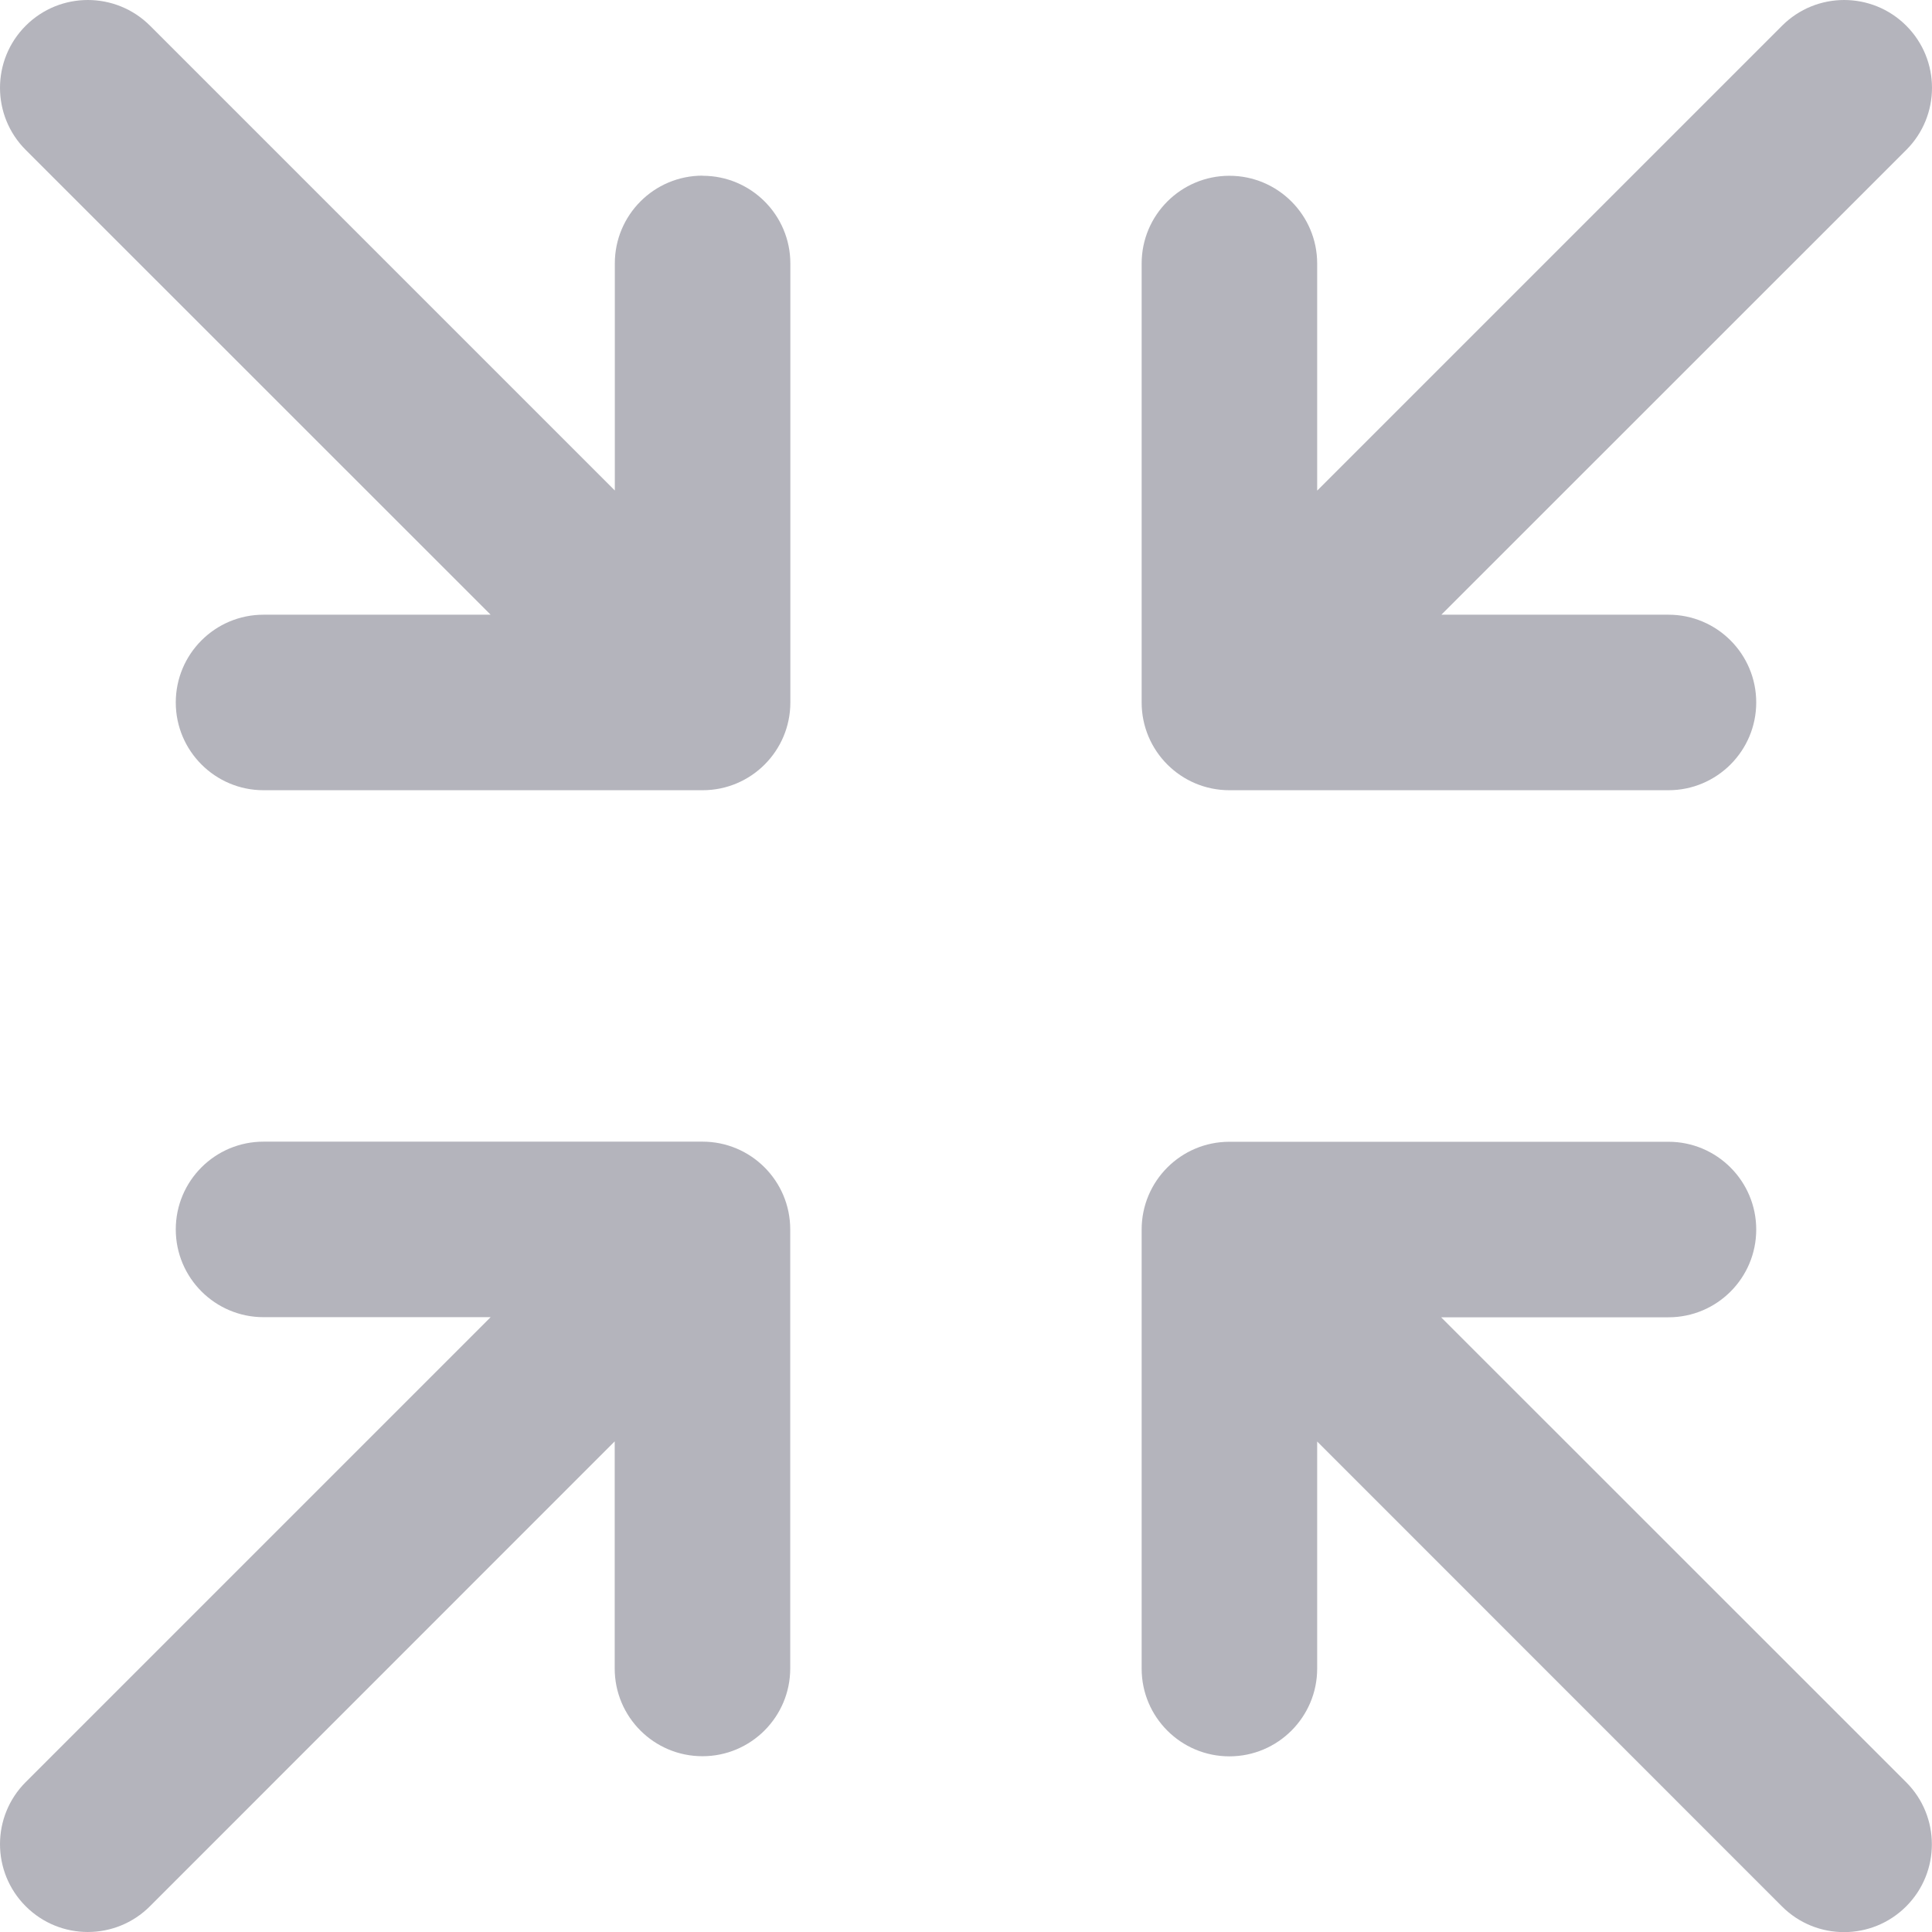 <?xml version="1.0" encoding="UTF-8"?>
<svg id="Layer_2" data-name="Layer 2" xmlns="http://www.w3.org/2000/svg" viewBox="0 0 153.22 153.22">
  <defs>
    <style>
      .cls-1 {
        fill: #b4b4bc;
        stroke-width: 0px;
      }
    </style>
  </defs>
  <g id="Layer_1-2" data-name="Layer 1">
    <path class="cls-1" d="M90.54,55.72V20.9c0-3.85,3.12-6.96,6.96-6.96s6.96,3.12,6.96,6.96v18.01L141.33,2.04c2.72-2.72,7.13-2.72,9.85,0,2.72,2.72,2.72,7.13,0,9.85l-36.87,36.86h18.01c3.85,0,6.96,3.12,6.96,6.96s-3.12,6.96-6.96,6.96h-34.82c-3.85,0-6.96-3.12-6.96-6.96ZM55.72,90.54H20.9c-3.85,0-6.96,3.12-6.96,6.96s3.12,6.96,6.96,6.96h18.01L2.04,141.33c-2.72,2.72-2.72,7.13,0,9.85,2.72,2.72,7.13,2.72,9.85,0l36.86-36.87v18.01c0,3.85,3.12,6.96,6.96,6.96s6.96-3.12,6.96-6.96v-34.82c0-3.85-3.12-6.96-6.96-6.96ZM114.31,104.47h18.01c3.85,0,6.96-3.12,6.96-6.96s-3.12-6.96-6.96-6.96h-34.82c-3.85,0-6.96,3.12-6.96,6.96v34.82c0,3.85,3.12,6.96,6.96,6.96s6.96-3.12,6.96-6.96v-18.01l36.86,36.87c2.72,2.72,7.13,2.72,9.85,0,2.72-2.72,2.72-7.13,0-9.85l-36.87-36.86ZM55.72,13.93c-3.85,0-6.96,3.12-6.96,6.96v18.01L11.9,2.04C9.17-.68,4.76-.68,2.04,2.04c-2.72,2.72-2.72,7.13,0,9.85l36.87,36.86h-18.01c-3.85,0-6.96,3.12-6.96,6.96s3.12,6.96,6.96,6.96h34.82c3.85,0,6.96-3.12,6.96-6.96V20.9c0-3.85-3.12-6.96-6.96-6.96Z"/>
  </g>
</svg>